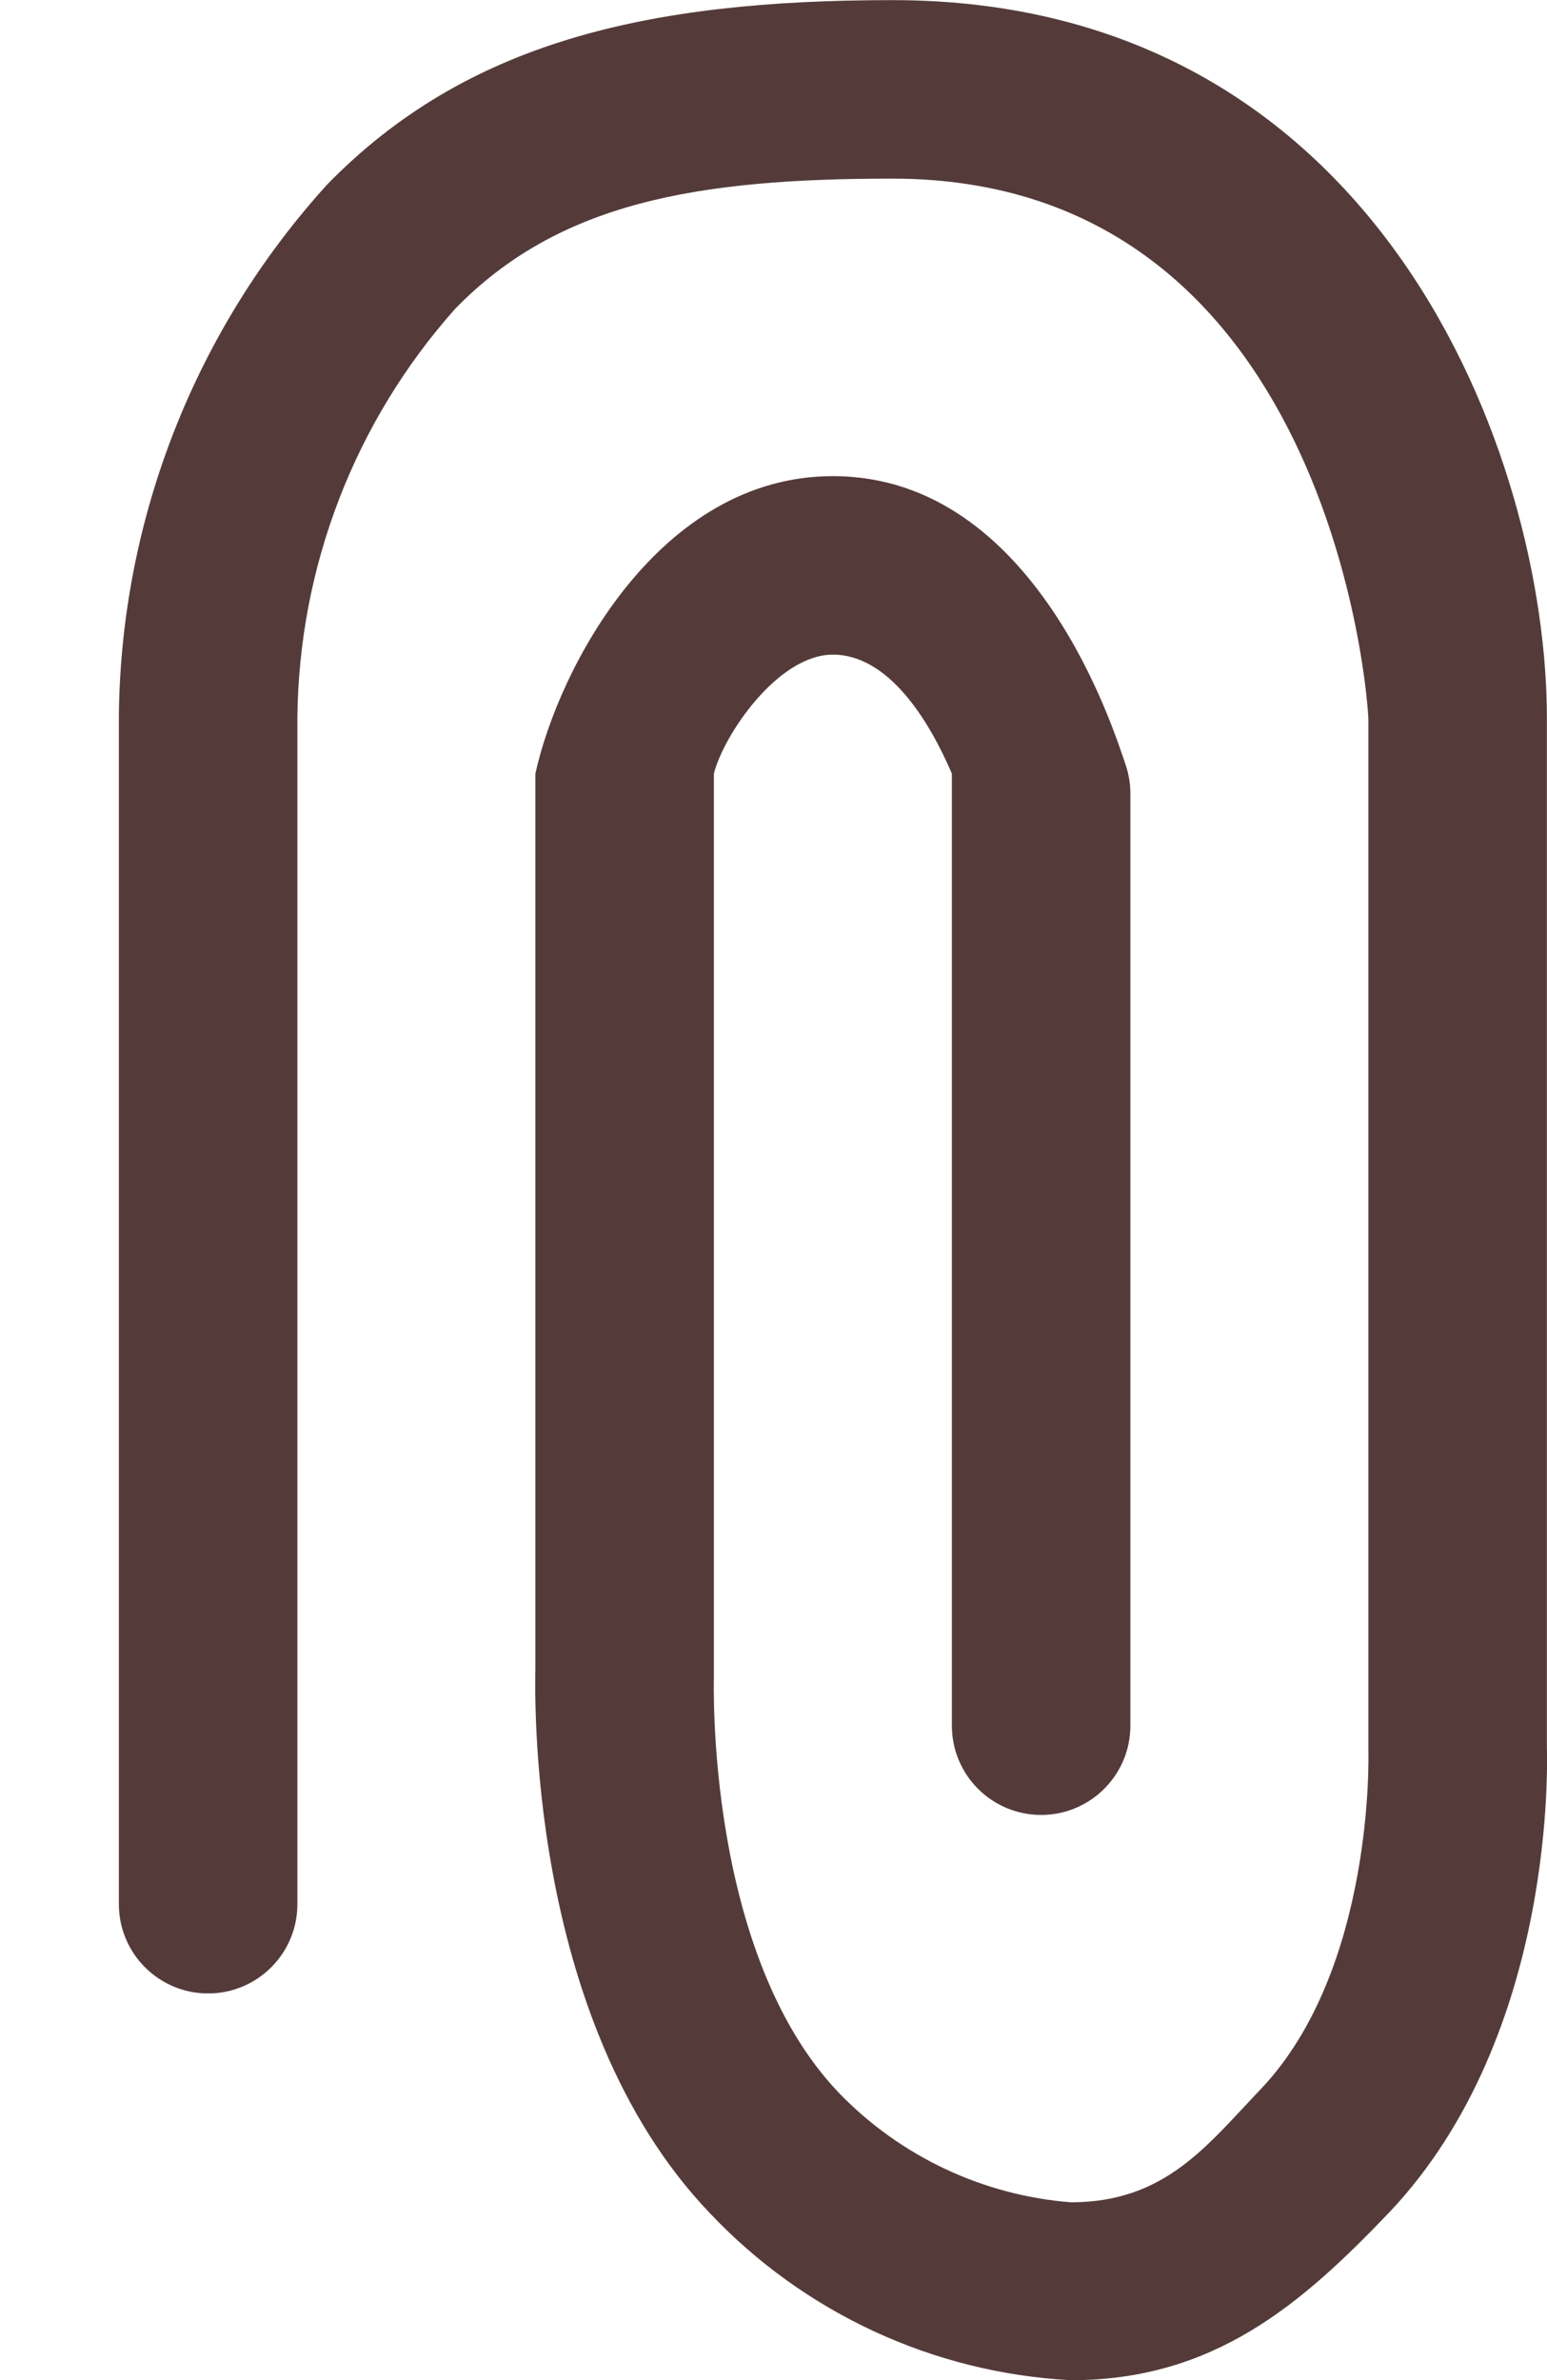 <svg width="13" height="20" viewBox="0 0 13 20" fill="none" xmlns="http://www.w3.org/2000/svg">
<path fill-rule="evenodd" clip-rule="evenodd" d="M7.999 6.501L7.999 14.501C7.999 14.915 8.334 15.251 8.749 15.251C9.163 15.251 9.499 14.915 9.499 14.501V6.666C9.499 6.579 9.483 6.492 9.454 6.411C9.369 6.171 8.709 4.001 6.999 4.001C5.539 4.001 4.694 5.611 4.499 6.501V6.646V14.016C4.499 14.136 4.399 16.966 5.969 18.601C6.762 19.439 7.847 19.94 8.999 20.001C10.204 20.001 10.939 19.361 11.679 18.586C13.094 17.086 12.999 14.746 12.999 14.681L12.999 6.031C12.999 3.861 11.614 0.001 7.499 0.001C5.434 0.001 3.914 0.356 2.749 1.551C1.642 2.771 1.019 4.353 0.999 6.001L0.999 16.001C0.999 16.415 1.334 16.751 1.749 16.751C2.163 16.751 2.499 16.415 2.499 16.001L2.499 6.031C2.511 4.763 2.981 3.543 3.824 2.596C4.694 1.701 5.854 1.501 7.499 1.501C11.179 1.501 11.499 5.876 11.499 6.051V14.721C11.499 14.721 11.554 16.546 10.594 17.556C10.144 18.026 9.794 18.506 8.999 18.506C8.261 18.448 7.569 18.122 7.054 17.591C5.929 16.421 5.999 14.126 5.999 14.091L5.999 6.501C6.079 6.181 6.534 5.501 6.999 5.501C7.464 5.501 7.804 6.046 7.999 6.501Z" fill="#543B3A"/>
</svg>
